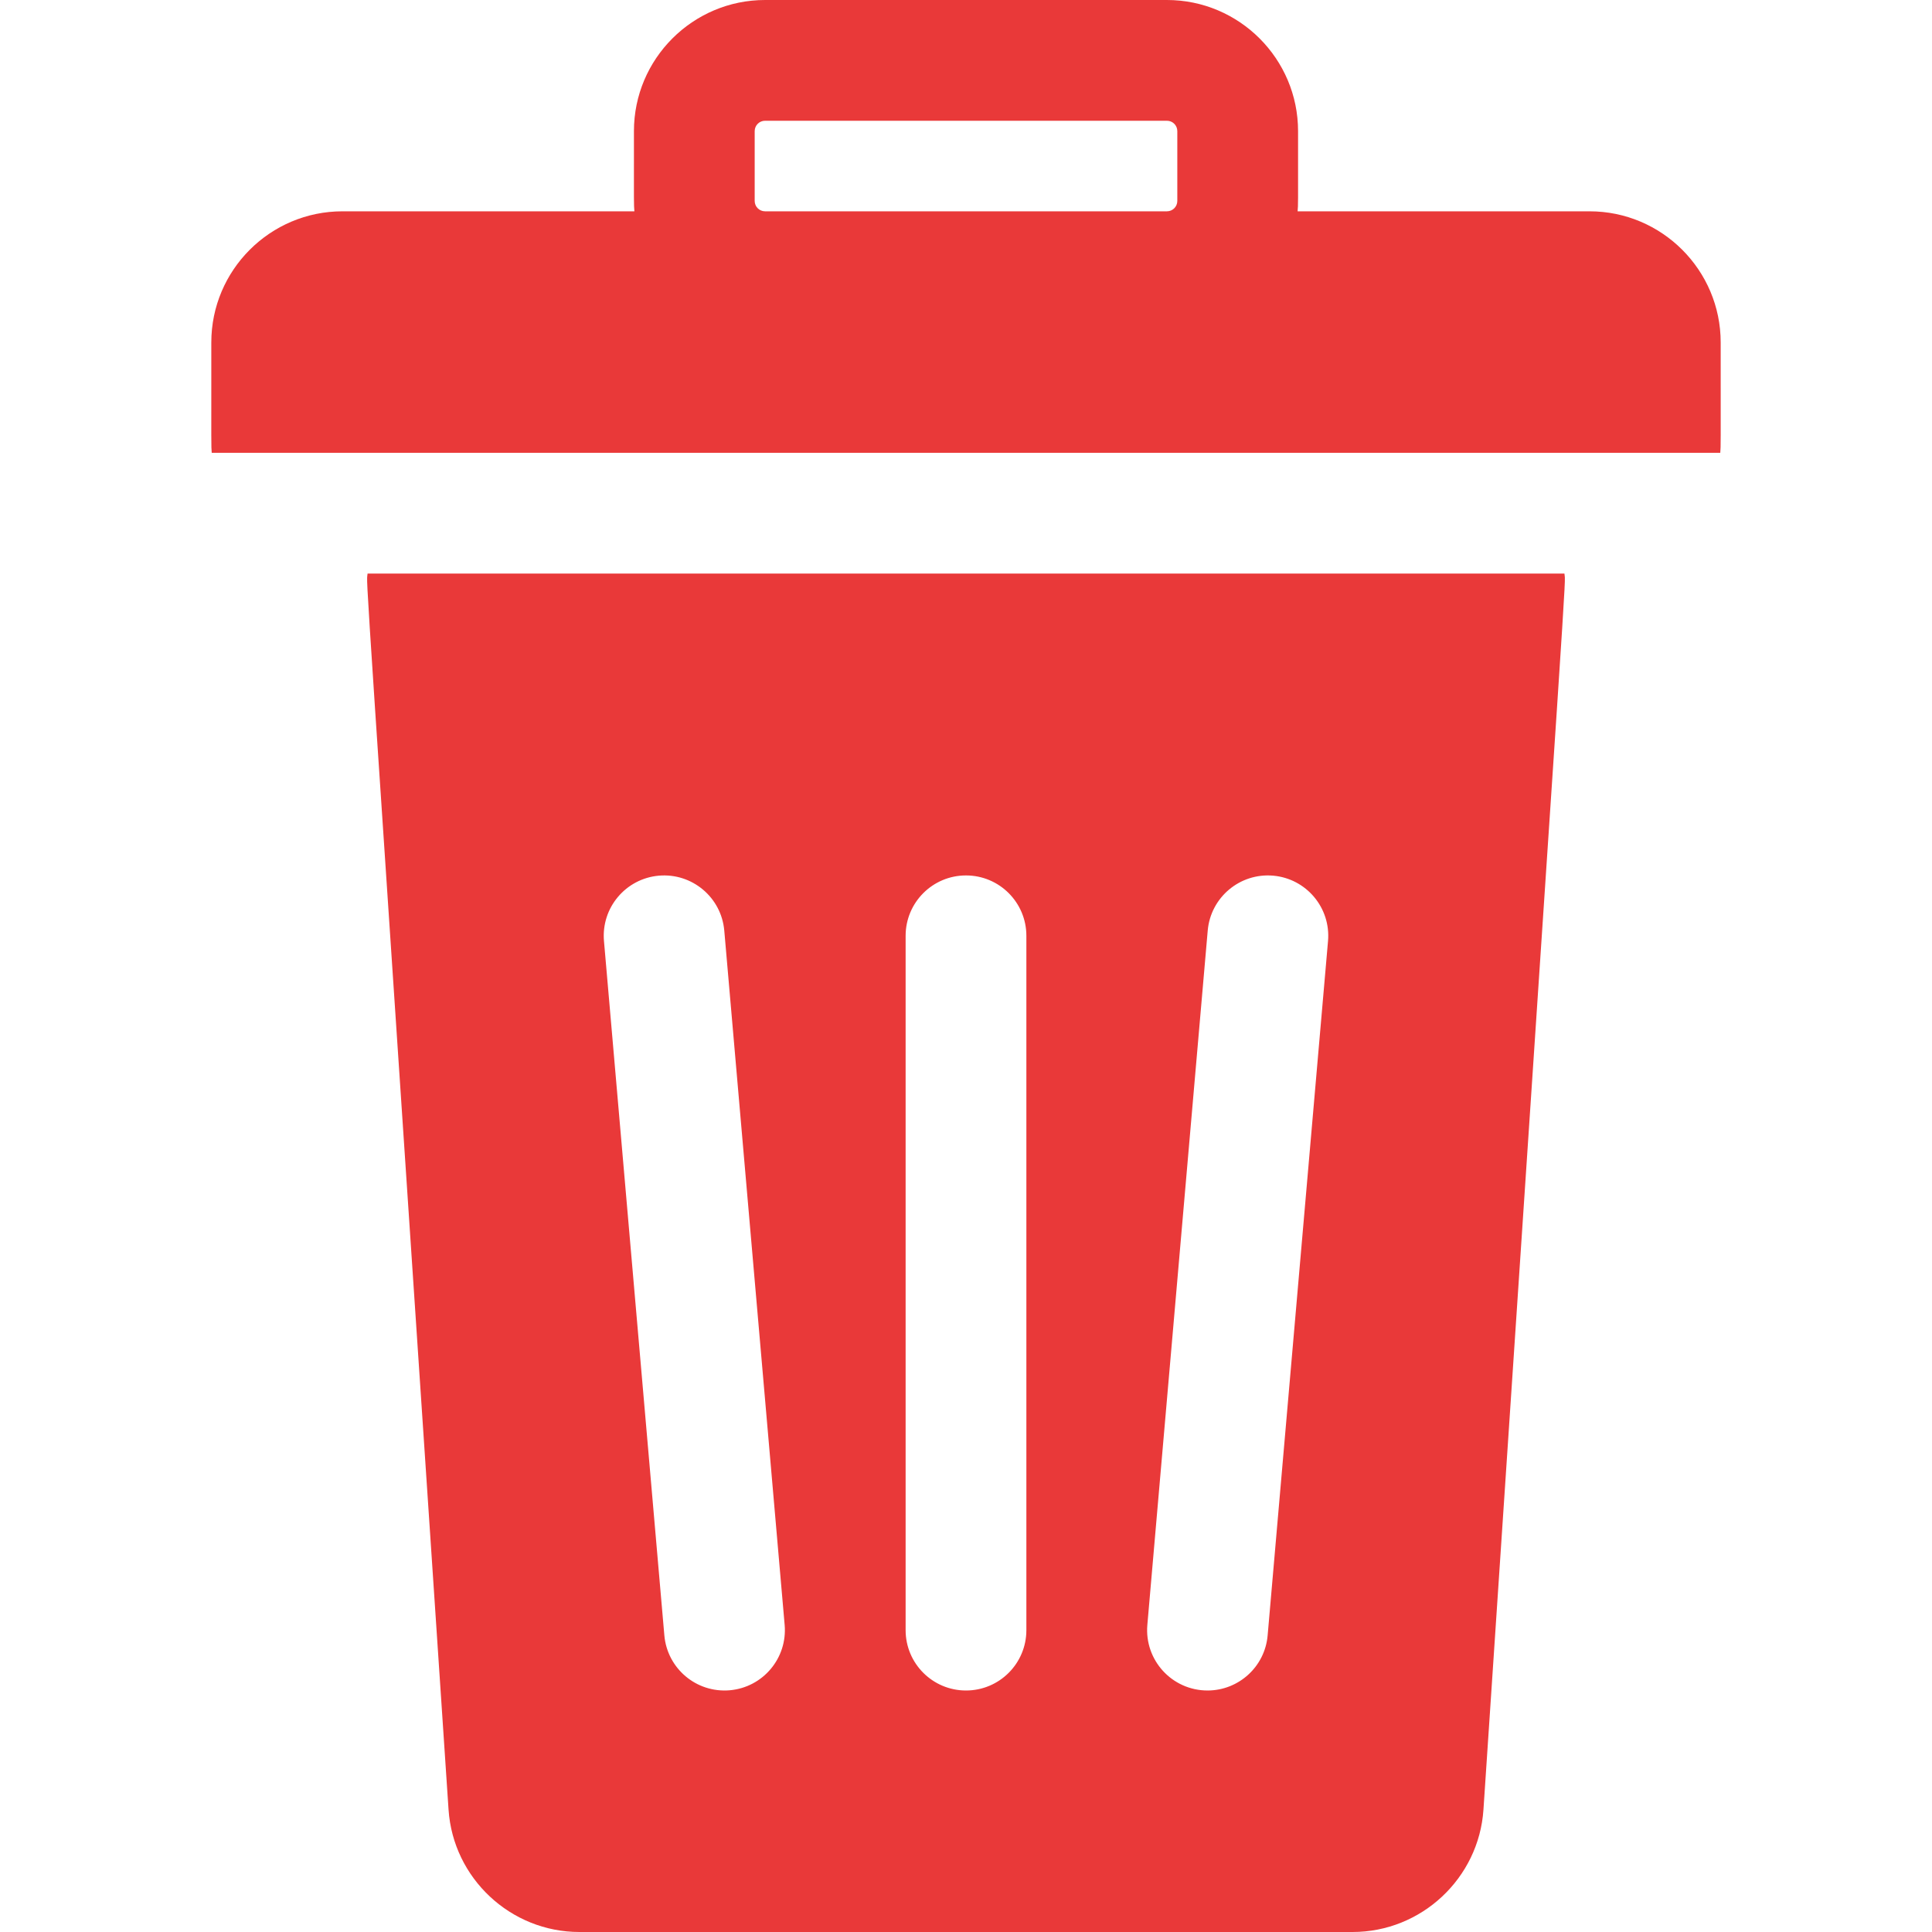 <?xml version="1.0"?>
<svg xmlns="http://www.w3.org/2000/svg" xmlns:xlink="http://www.w3.org/1999/xlink" xmlns:svgjs="http://svgjs.com/svgjs" version="1.1" width="512" height="512" x="0" y="0" viewBox="0 0 512 512" style="enable-background:new 0 0 512 512" xml:space="preserve" class=""><g><path xmlns="http://www.w3.org/2000/svg" d="m414.59 152h-317.18c-.327 3.899-1.505-16.923 21.46 327.57 1.21 18.18 16.44 32.43 34.67 32.43h204.92c18.23 0 33.46-14.25 34.67-32.43 22.985-344.79 21.78-323.75 21.46-327.57zm-221.2 295.94c-8.882.756-16.564-5.803-17.33-14.55l-16-184c-.77-8.81 5.75-16.56 14.55-17.33 8.8-.76 16.56 5.75 17.33 14.55l16 184c.77 8.81-5.75 16.56-14.55 17.33zm78.61-15.94c0 8.84-7.16 16-16 16s-16-7.16-16-16v-184c0-8.84 7.16-16 16-16s16 7.16 16 16zm79.94-182.61-16 184c-.72 8.33-7.71 14.61-15.92 14.61-9.455 0-16.773-8.083-15.96-17.39l16-184c.77-8.8 8.52-15.31 17.33-14.55 8.8.77 15.32 8.52 14.55 17.33zm69.31-193.39h-77.37c.162-2.105.12-.532.12-21.25 0-19.16-15.59-34.75-34.75-34.75h-106.5c-19.16 0-34.75 15.59-34.75 34.75 0 20.318-.043 19.137.12 21.25h-77.37c-19.16 0-34.75 15.59-34.75 34.75 0 28.583-.045 27.228.11 29.25h399.78c.157-2.053.11-.832.11-29.25 0-19.16-15.59-34.75-34.75-34.75zm-109.25-2.75c0 1.52-1.23 2.75-2.75 2.75h-106.5c-1.52 0-2.75-1.23-2.75-2.75v-18.5c0-1.52 1.23-2.75 2.75-2.75h106.5c1.52 0 2.75 1.23 2.75 2.75z" fill="#e93939" data-original="#000000" style="" class=""/></g></svg>
